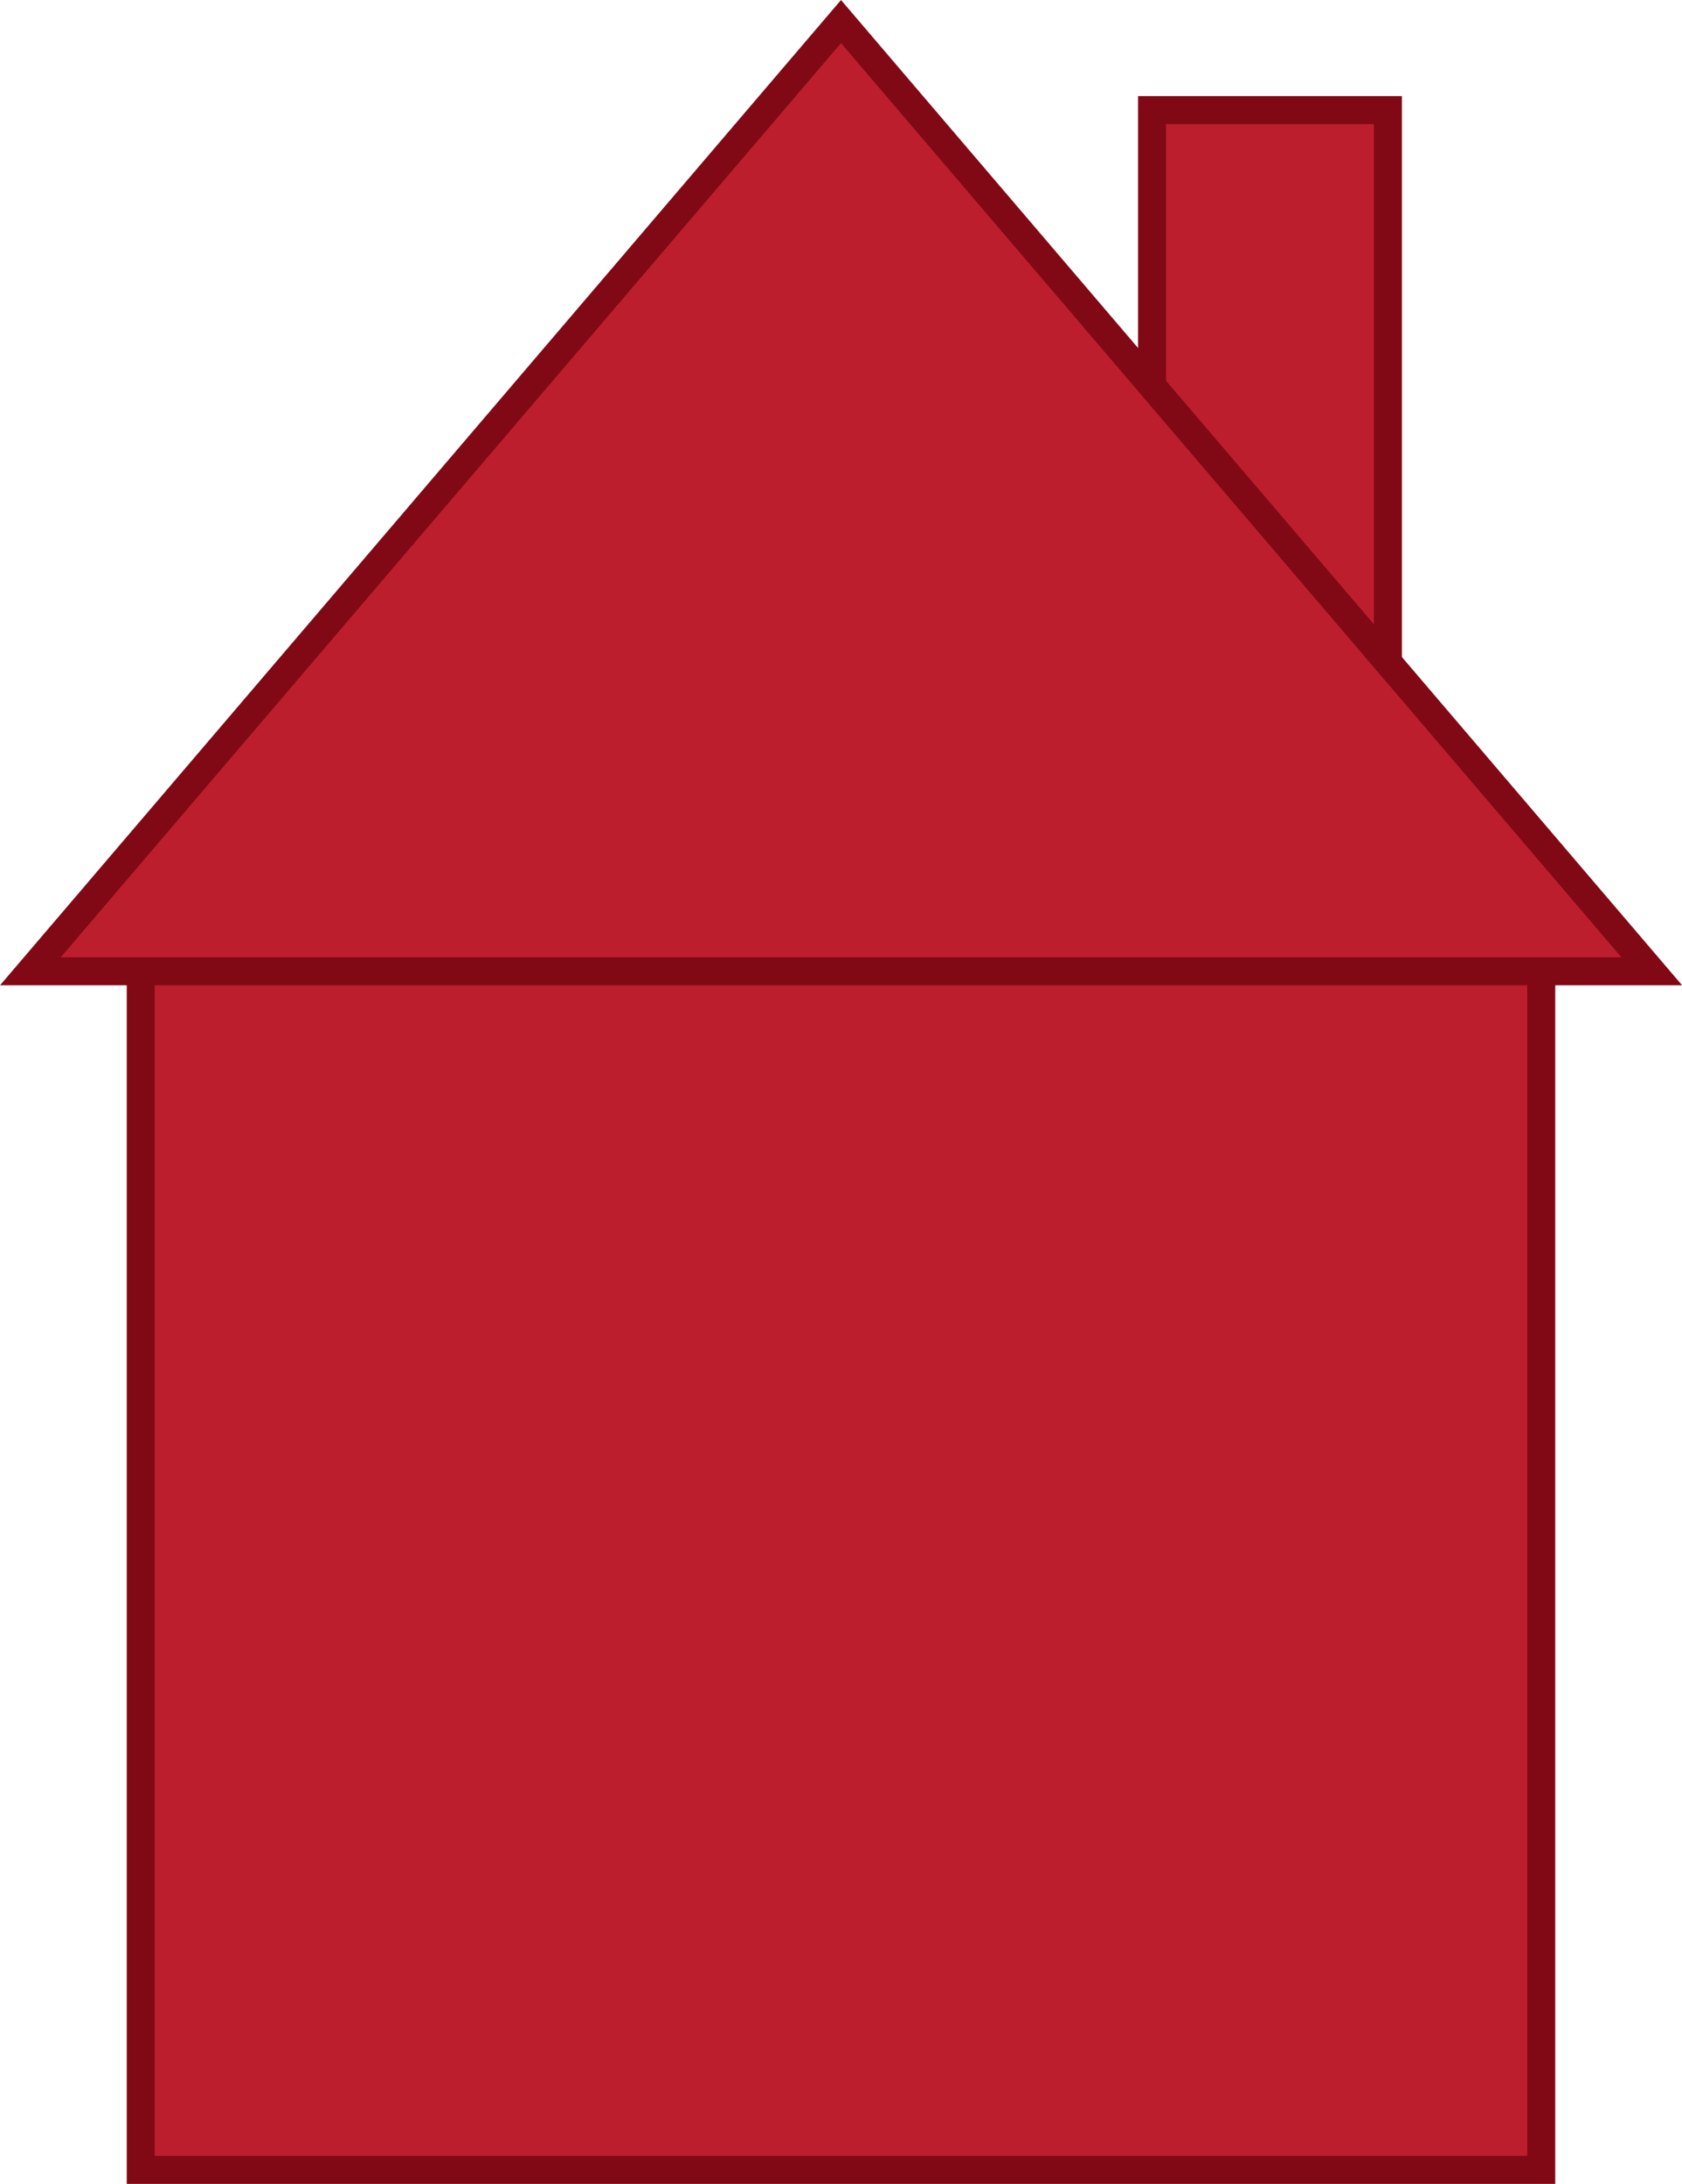 <?xml version="1.0" encoding="UTF-8"?>
<svg id="Layer_2" data-name="Layer 2" xmlns="http://www.w3.org/2000/svg" viewBox="0 0 120.1 155.93">
  <defs>
    <style>
      .cls-1 {
        fill: #bd1e2d;
        stroke: #810915;
        stroke-miterlimit: 10;
        stroke-width: 2px;
      }
    </style>
  </defs>
  <g id="houses">
    <g id="red-house">
      <rect id="square" class="cls-1" x="10.05" y="64.13" width="100" height="90.8"/>
      <rect id="rectangle" class="cls-1" x="82.26" y="7.86" width="16.84" height="40"/>
      <polygon id="triangle" class="cls-1" points="60.05 1.54 2.17 69.35 117.94 69.35 60.05 1.54"/>
    </g>
  </g>
</svg>